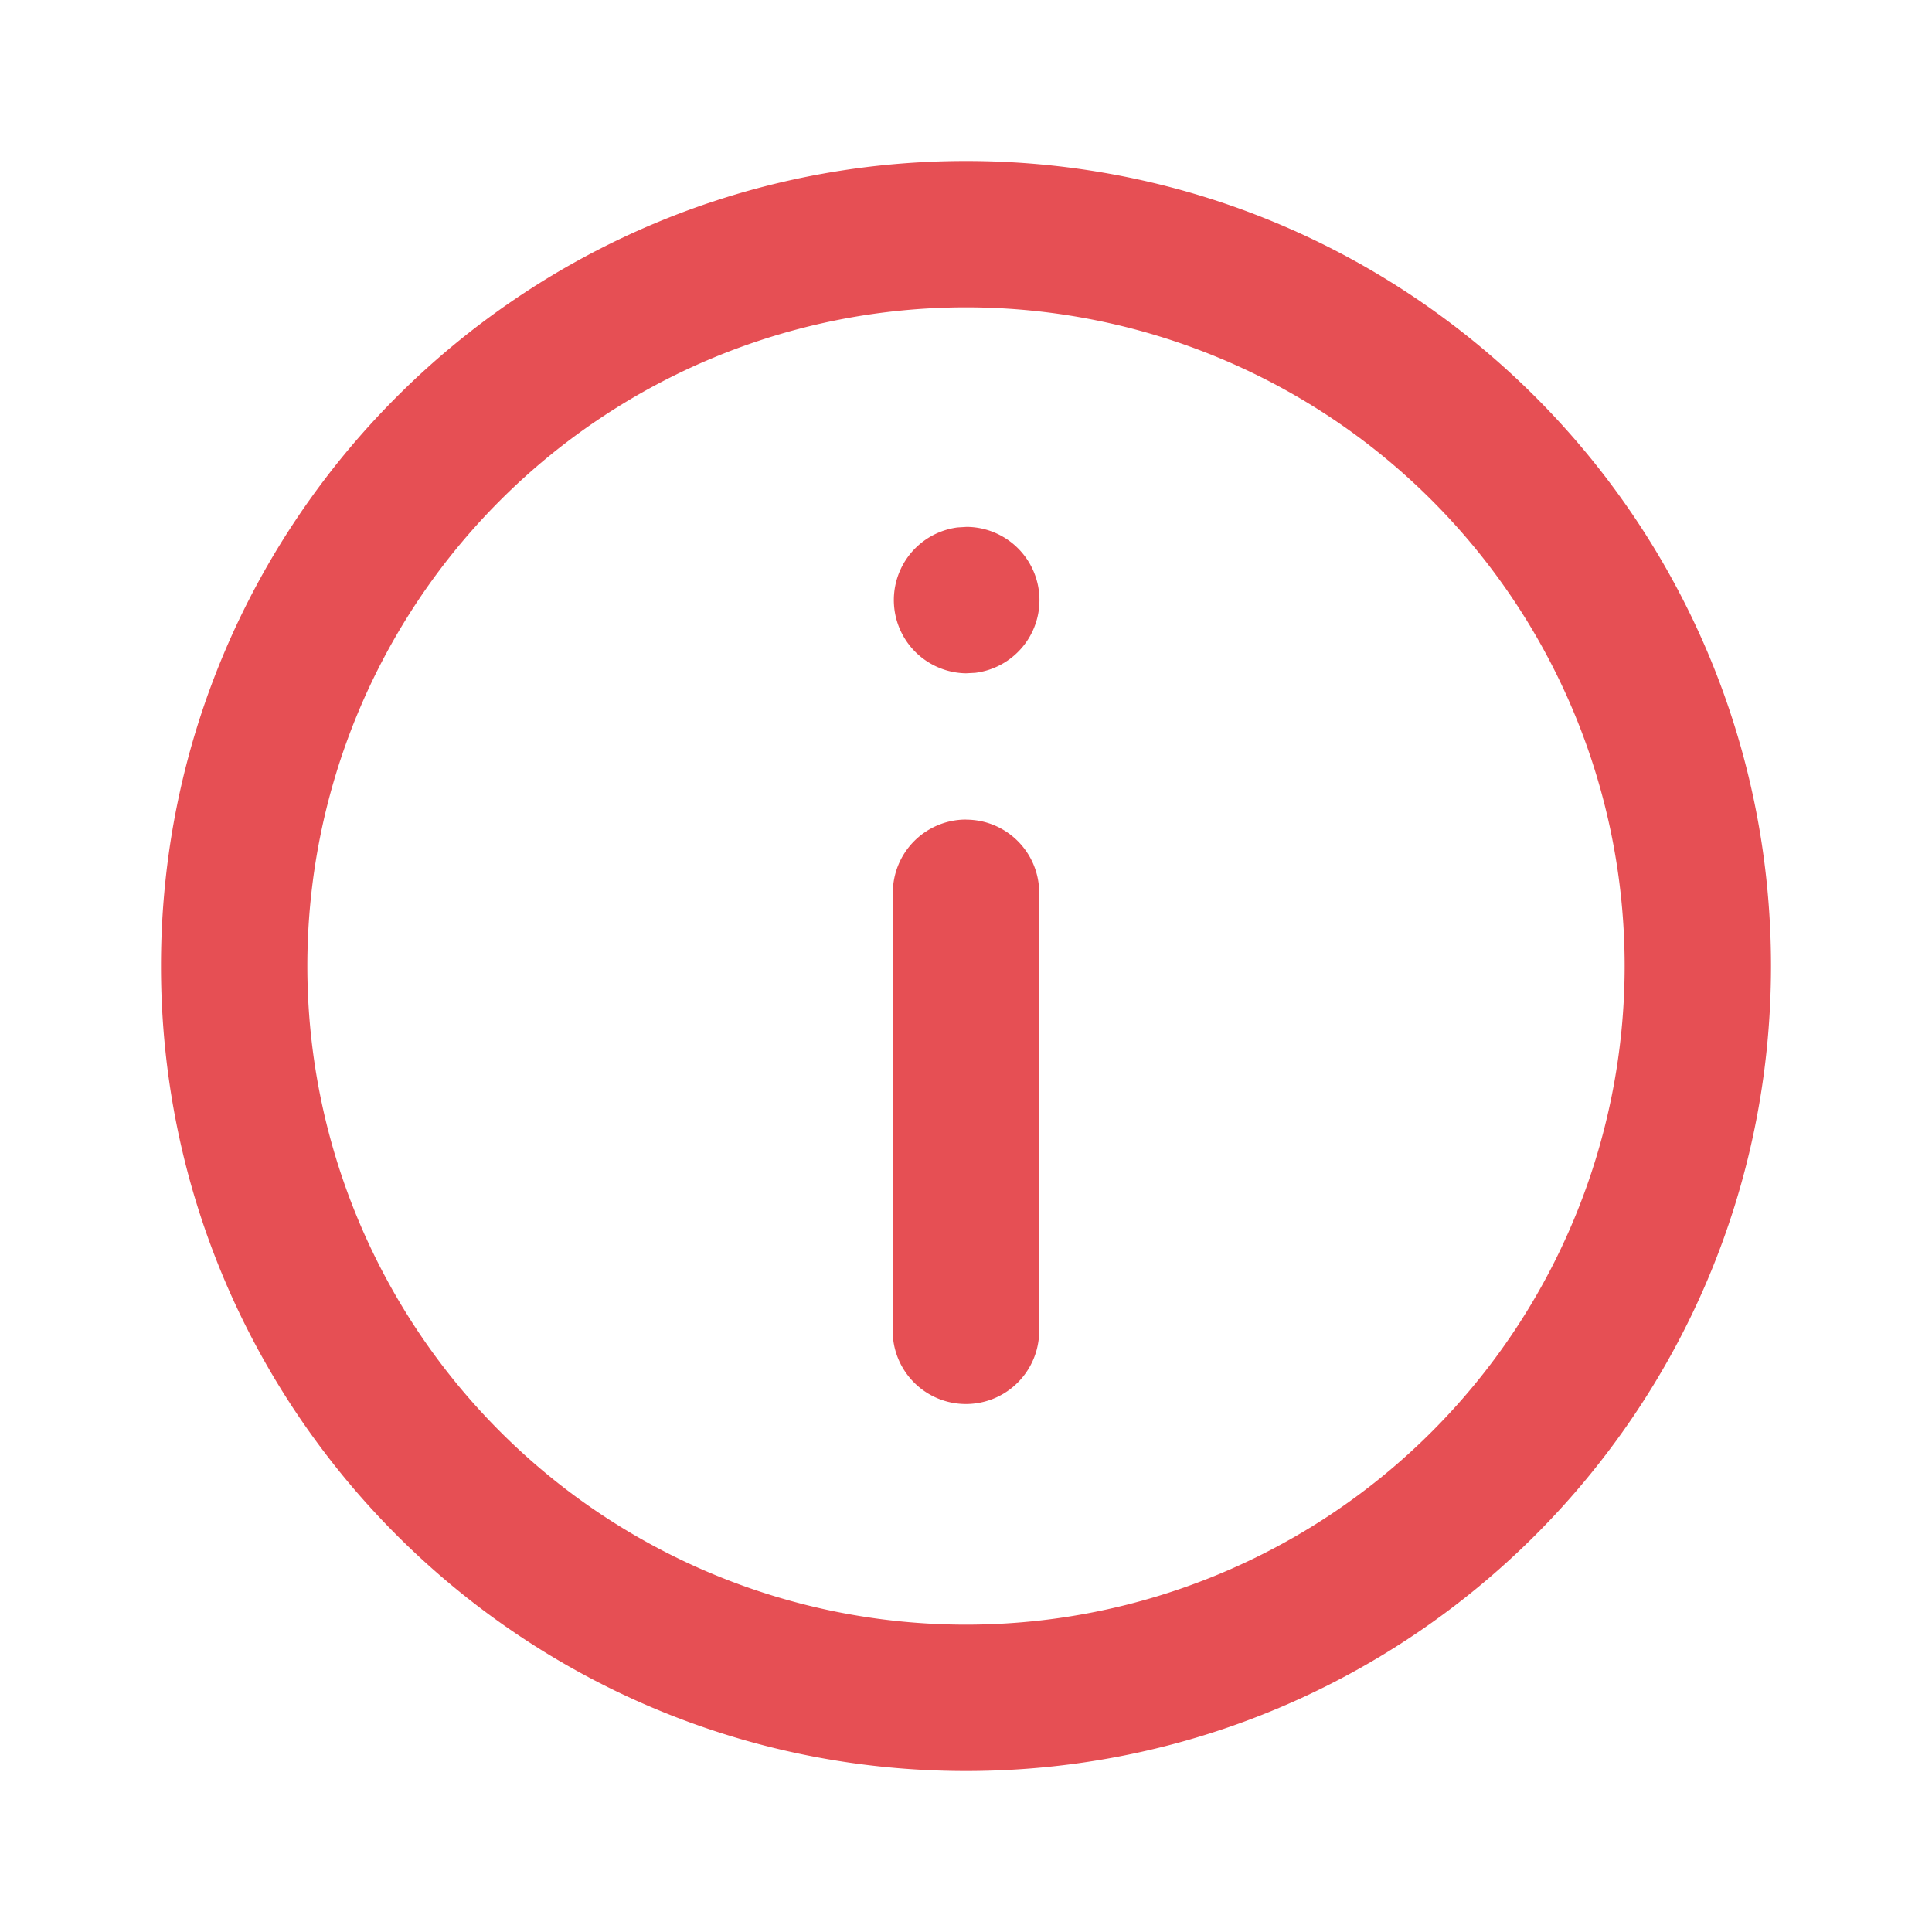<svg width="24" height="24" xmlns="http://www.w3.org/2000/svg">
    <g fill="none" fill-rule="evenodd">
        <path d="M0 0h24v24H0z"/>
        <path d="M12 2c5.523 0 10 4.477 10 10s-4.477 10-10 10S2 17.523 2 12 6.477 2 12 2zm0 1.818a8.182 8.182 0 1 0 0 16.364 8.182 8.182 0 0 0 0-16.364zm0 6.364c.466 0 .85.35.903.803l.006.106v5.454a.91.91 0 0 1-1.812.106l-.006-.106v-5.454a.91.91 0 0 1 .909-.91zm.01-3.637a.91.91 0 0 1 .105 1.813L12 8.364a.91.91 0 0 1-.106-1.812l.115-.007z" fill="#E64F54" fill-rule="nonzero"/>
    </g>
</svg>
